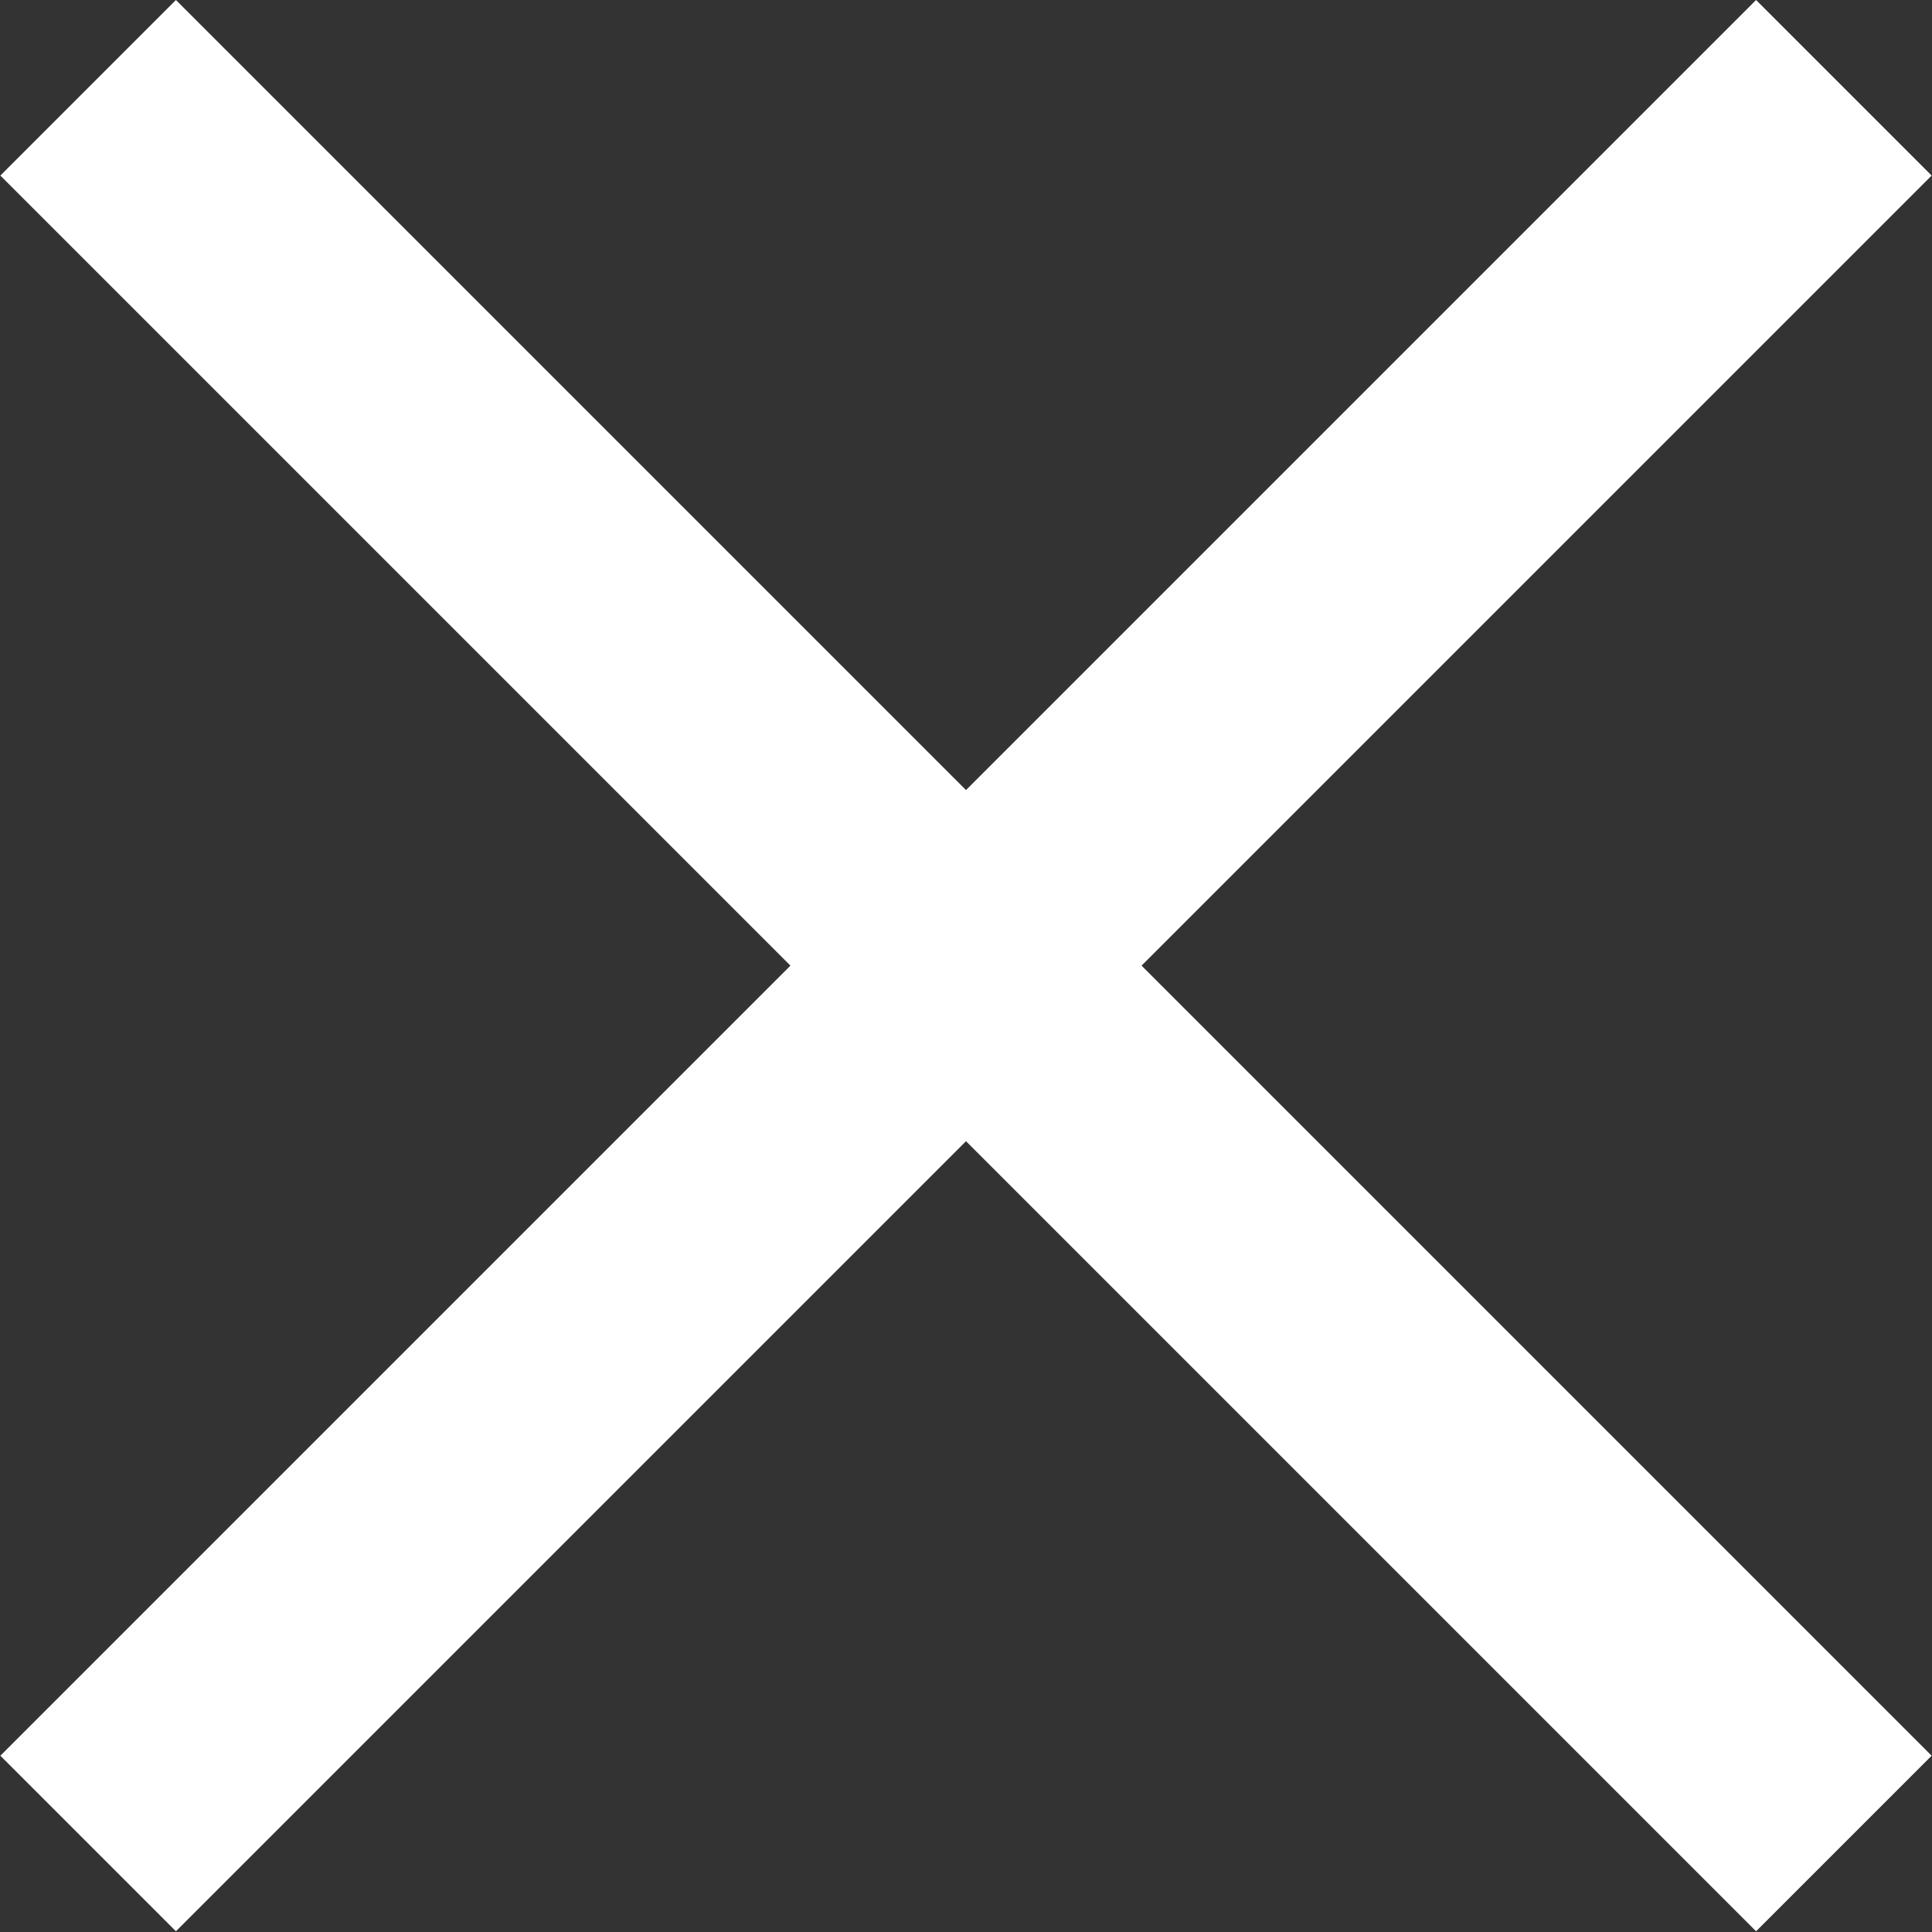 <?xml version="1.0" encoding="utf-8"?>
<!-- Generator: Adobe Illustrator 17.0.0, SVG Export Plug-In . SVG Version: 6.00 Build 0)  -->
<!DOCTYPE svg PUBLIC "-//W3C//DTD SVG 1.1 Basic//EN" "http://www.w3.org/Graphics/SVG/1.1/DTD/svg11-basic.dtd">
<svg version="1.1" baseProfile="basic" id="Layer_1"
	 xmlns="http://www.w3.org/2000/svg" xmlns:xlink="http://www.w3.org/1999/xlink" x="0px" y="0px" width="16px" height="16px"
	 viewBox="0 0 16 16" xml:space="preserve">
<rect x="0" y="0" width="16" height="16" fill="#333333" stroke="none"/>
<polygon fill-rule="evenodd" clip-rule="evenodd" fill="#ffffff" points="15.997,1.454 14.543,0 8,6.543 1.457,0 
	0.003,1.454 6.546,7.997 0.003,14.54 1.457,15.994 8,9.451 14.543,15.994 15.997,14.54 
	9.454,7.997 "/>
</svg>
